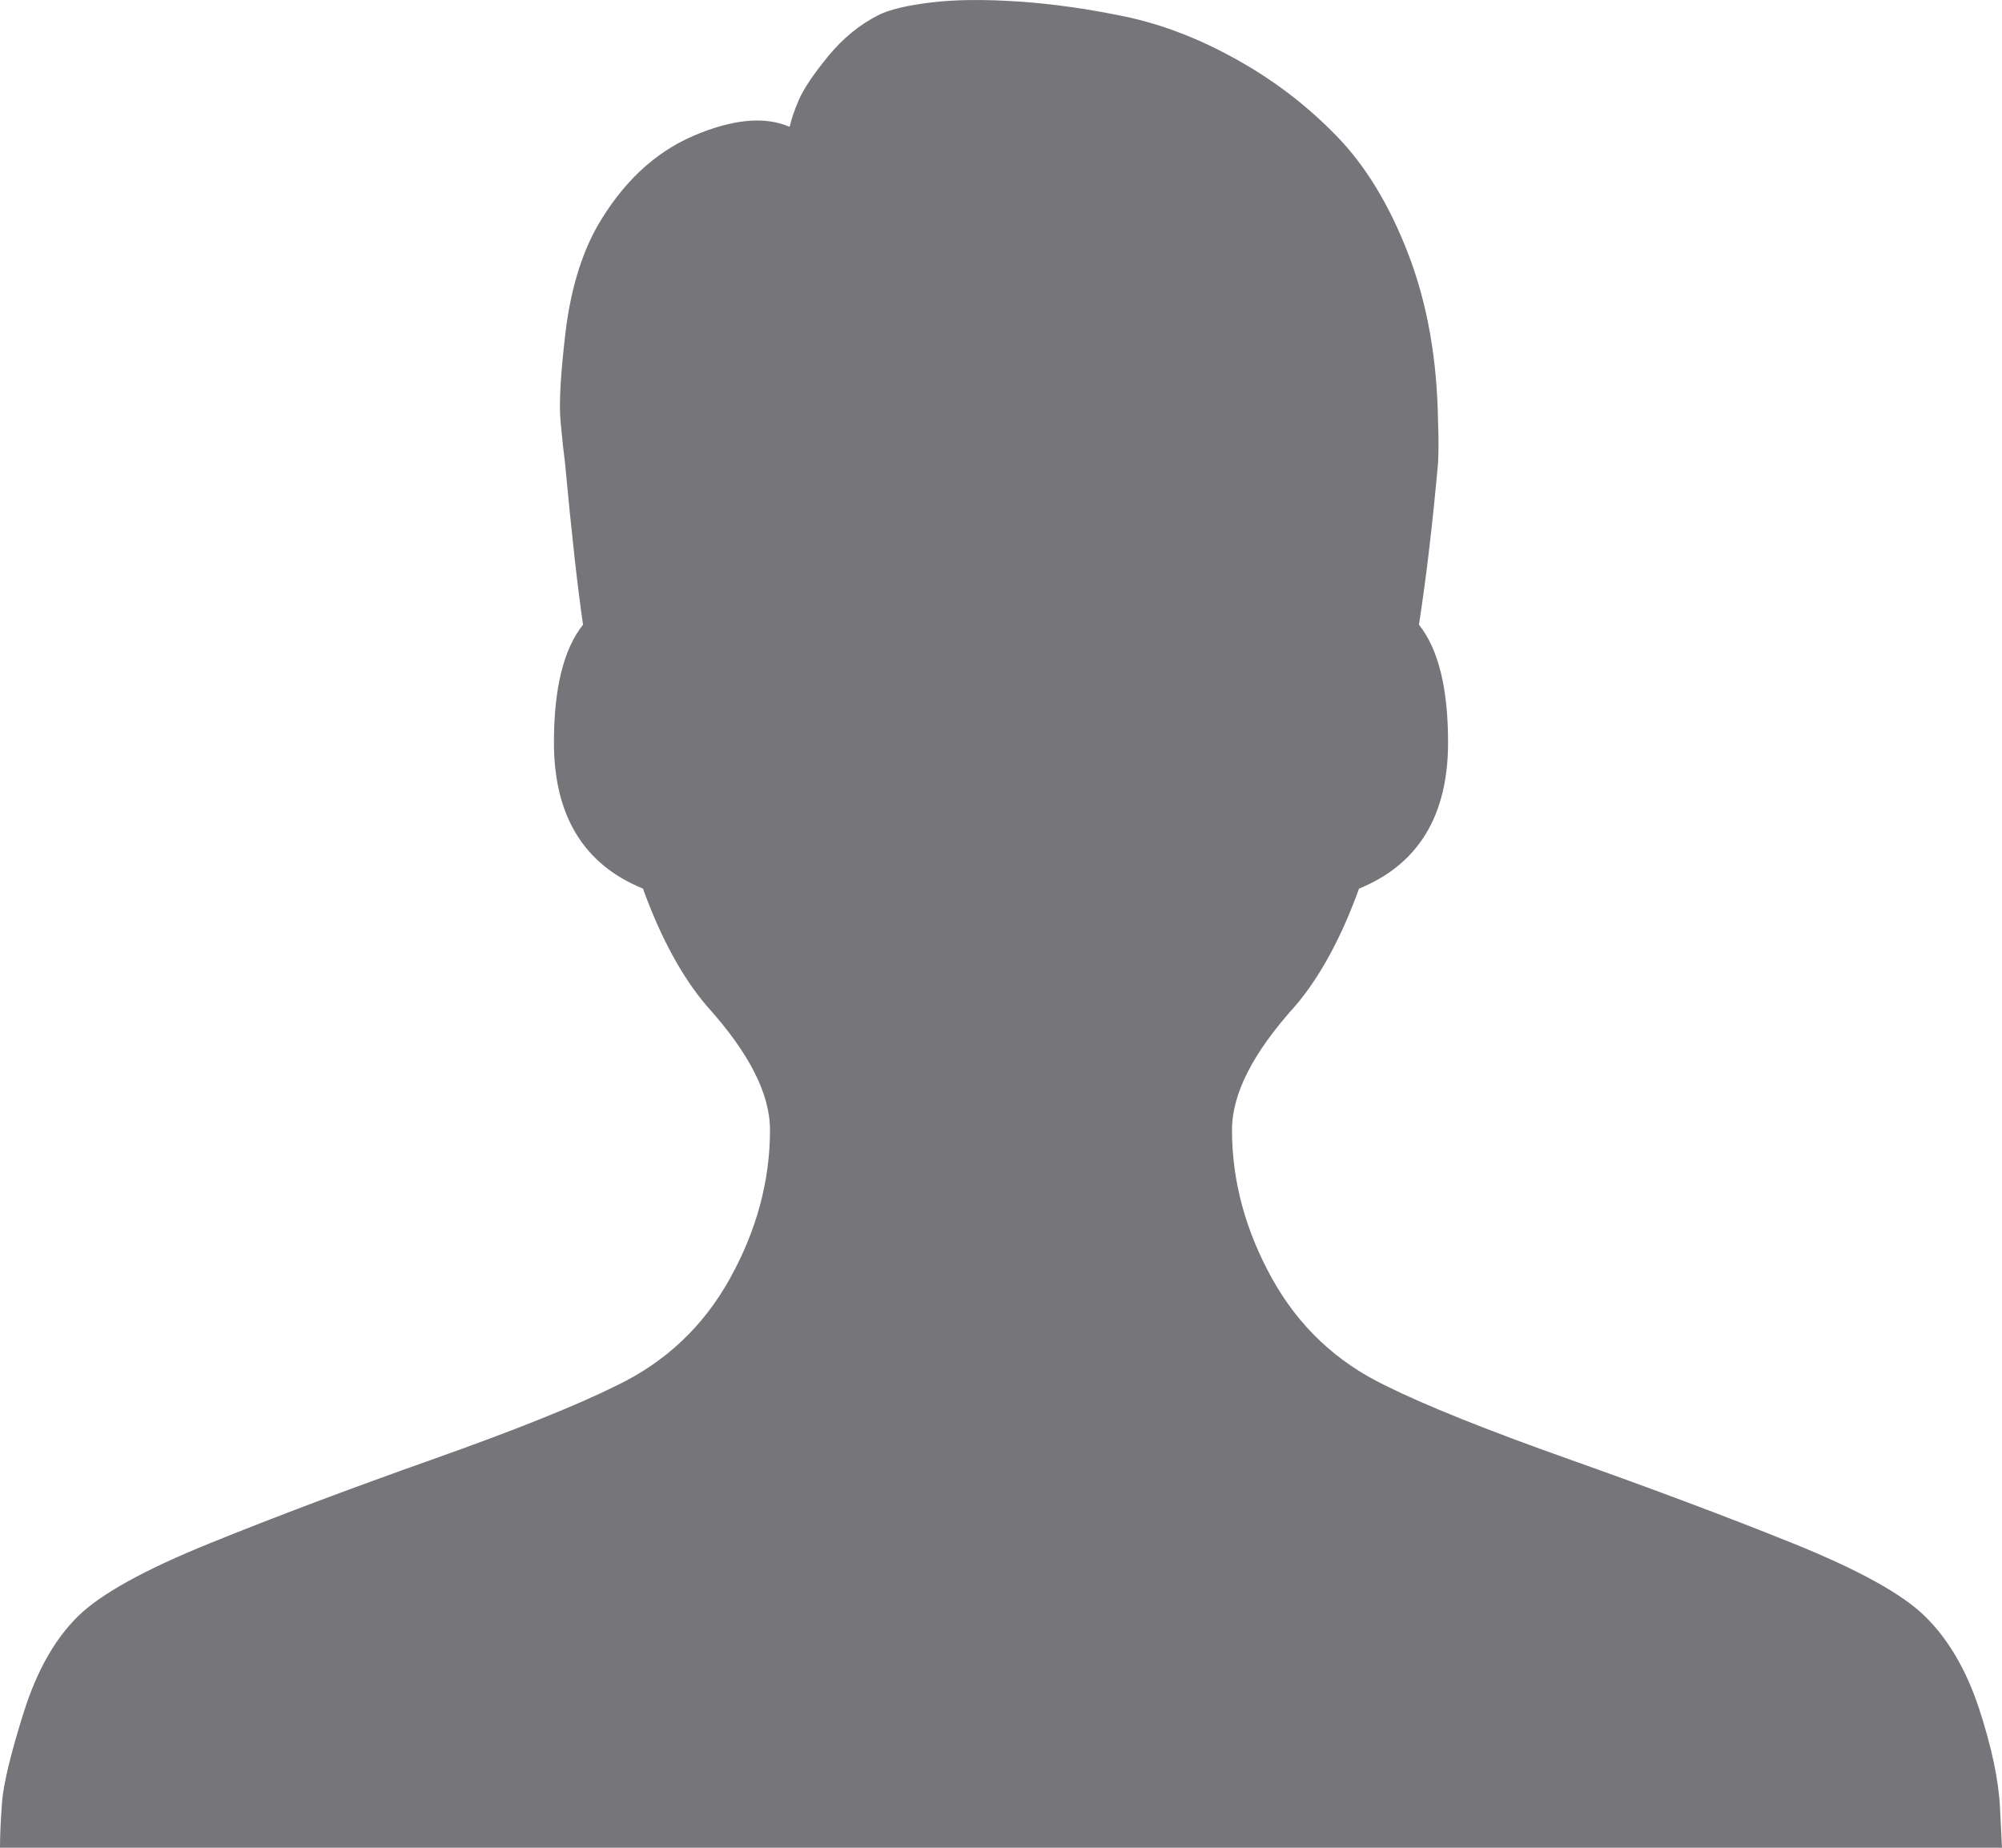 <svg width="13" height="12" viewBox="0 0 13 12" fill="none" xmlns="http://www.w3.org/2000/svg">
<path d="M0 12C0 11.924 0.004 11.826 0.013 11.707C0.022 11.588 0.068 11.394 0.153 11.124C0.237 10.855 0.355 10.646 0.506 10.497C0.654 10.352 0.939 10.194 1.364 10.022C1.788 9.85 2.269 9.669 2.808 9.478C3.347 9.287 3.745 9.127 4 9C4.32 8.847 4.567 8.615 4.74 8.303C4.913 7.991 5 7.669 5 7.338C5 7.104 4.864 6.837 4.591 6.535C4.431 6.348 4.292 6.094 4.175 5.771C3.79 5.614 3.597 5.297 3.597 4.822C3.597 4.469 3.66 4.215 3.786 4.057C3.751 3.82 3.712 3.469 3.669 3.007C3.66 2.939 3.65 2.848 3.64 2.736C3.629 2.623 3.64 2.431 3.672 2.159C3.705 1.888 3.773 1.658 3.877 1.472C4.041 1.187 4.25 0.991 4.503 0.882C4.756 0.774 4.963 0.754 5.123 0.822C5.128 0.822 5.13 0.82 5.13 0.815C5.139 0.773 5.158 0.717 5.188 0.647C5.219 0.577 5.281 0.483 5.377 0.366C5.472 0.25 5.582 0.159 5.708 0.096C5.777 0.062 5.89 0.035 6.045 0.016C6.201 -0.003 6.391 -0.005 6.614 0.01C6.837 0.025 7.068 0.058 7.308 0.108C7.549 0.159 7.789 0.252 8.029 0.386C8.269 0.519 8.485 0.684 8.675 0.879C8.866 1.074 9.023 1.332 9.146 1.653C9.269 1.974 9.333 2.338 9.338 2.745C9.342 2.835 9.342 2.922 9.338 3.007C9.303 3.397 9.262 3.747 9.214 4.057C9.34 4.215 9.403 4.469 9.403 4.822C9.403 5.297 9.21 5.614 8.825 5.771C8.708 6.094 8.569 6.348 8.409 6.535C8.136 6.837 8 7.104 8 7.338C8 7.669 8.087 7.991 8.26 8.303C8.433 8.615 8.68 8.847 9 9C9.255 9.127 9.653 9.287 10.192 9.478C10.73 9.669 11.213 9.85 11.64 10.022C12.066 10.194 12.353 10.352 12.5 10.497C12.652 10.646 12.768 10.845 12.851 11.096C12.933 11.346 12.978 11.56 12.987 11.739L13 12H0Z" fill="#76767A"/>
</svg>
